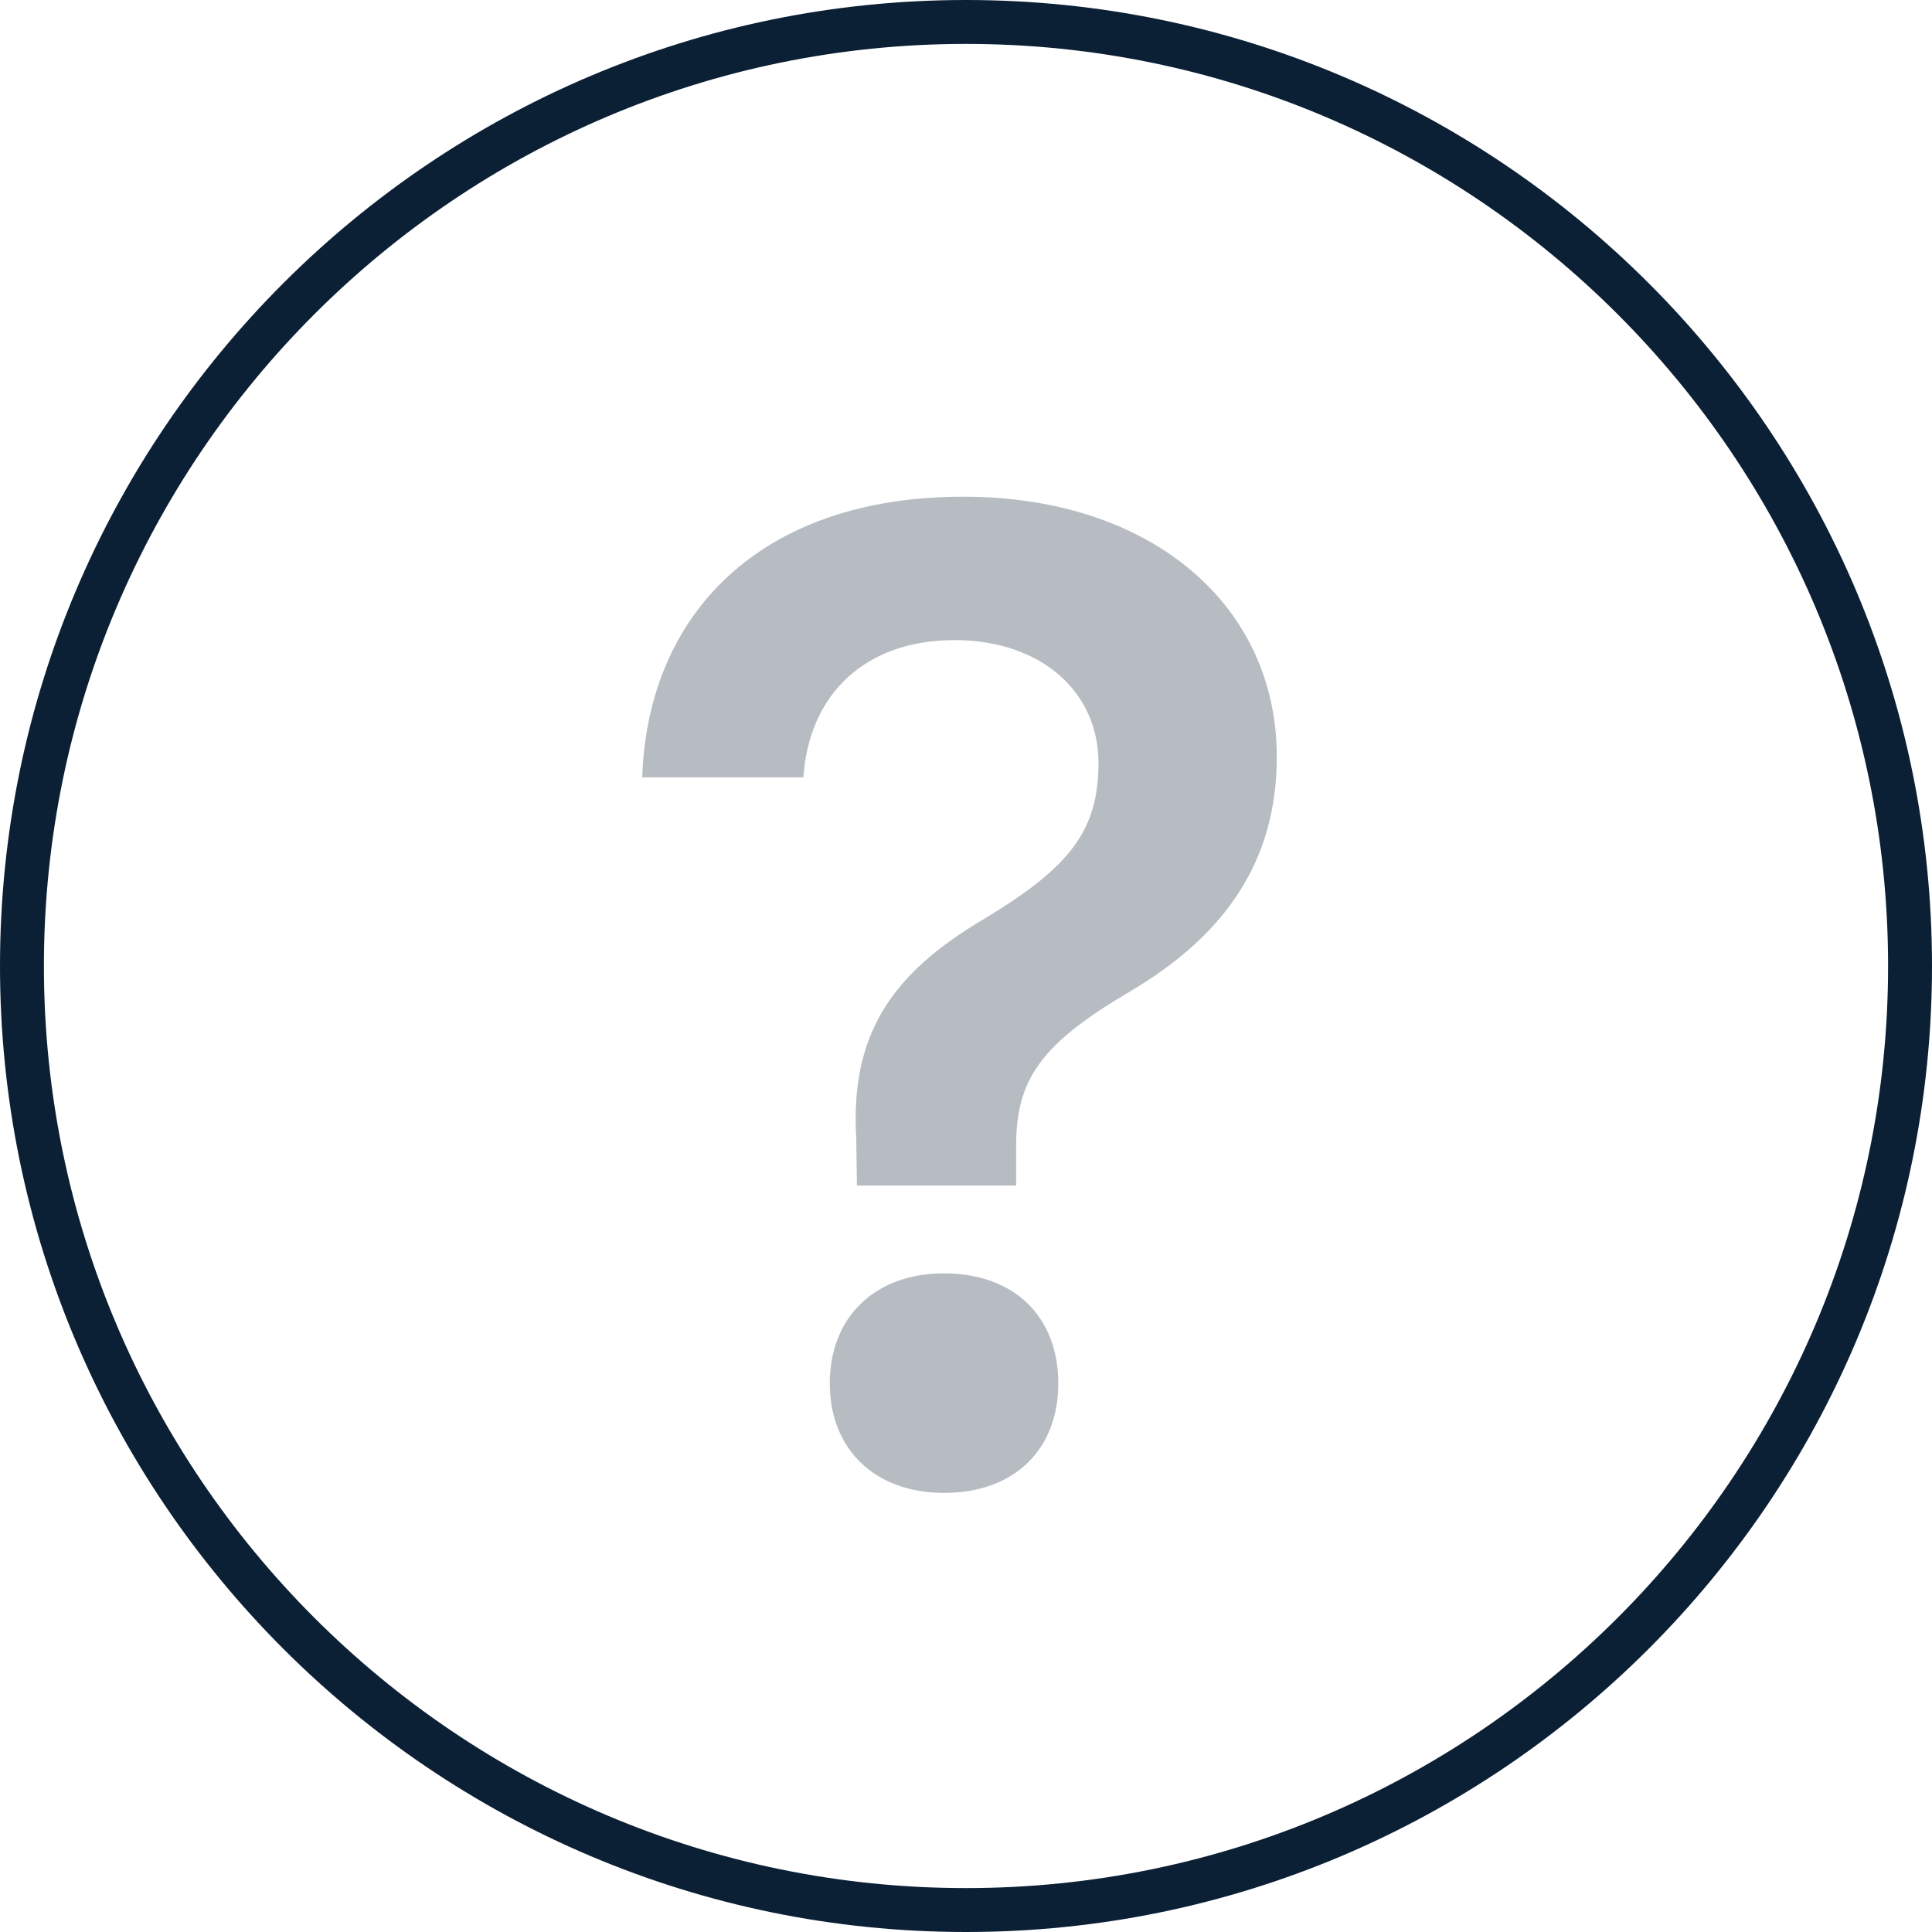 <svg xmlns="http://www.w3.org/2000/svg" width="44" height="44" viewBox="0 0 44 44"><g fill="none" fill-rule="evenodd"><path d="M-2-2h48v48H-2z"/><path fill="#0B1F35" d="M21.938 11.312c-4.641 0-7.188 2.688-7.312 6.391h3.672c.125-1.906 1.422-3.125 3.438-3.125 1.969 0 3.281 1.172 3.281 2.797 0 1.547-.656 2.375-2.594 3.547-2.156 1.266-3.062 2.672-2.922 5.016L19.516 27h3.625v-.891c0-1.547.578-2.344 2.625-3.547 2.125-1.266 3.312-2.938 3.312-5.328 0-3.453-2.859-5.922-7.14-5.922zM21.5 29c-1.567 0-2.602.987-2.602 2.508 0 1.505 1.034 2.492 2.602 2.492 1.599 0 2.602-.987 2.602-2.492 0-1.521-1.003-2.508-2.602-2.508z" opacity=".3"/><path fill="#0B1F35" d="M22 0C9.869 0 0 9.869 0 22s9.869 22 22 22 22-9.869 22-22S34.131 0 22 0zm0 43C10.42 43 1 33.579 1 22S10.42 1 22 1s21 9.421 21 21-9.42 21-21 21z"/></g></svg>
